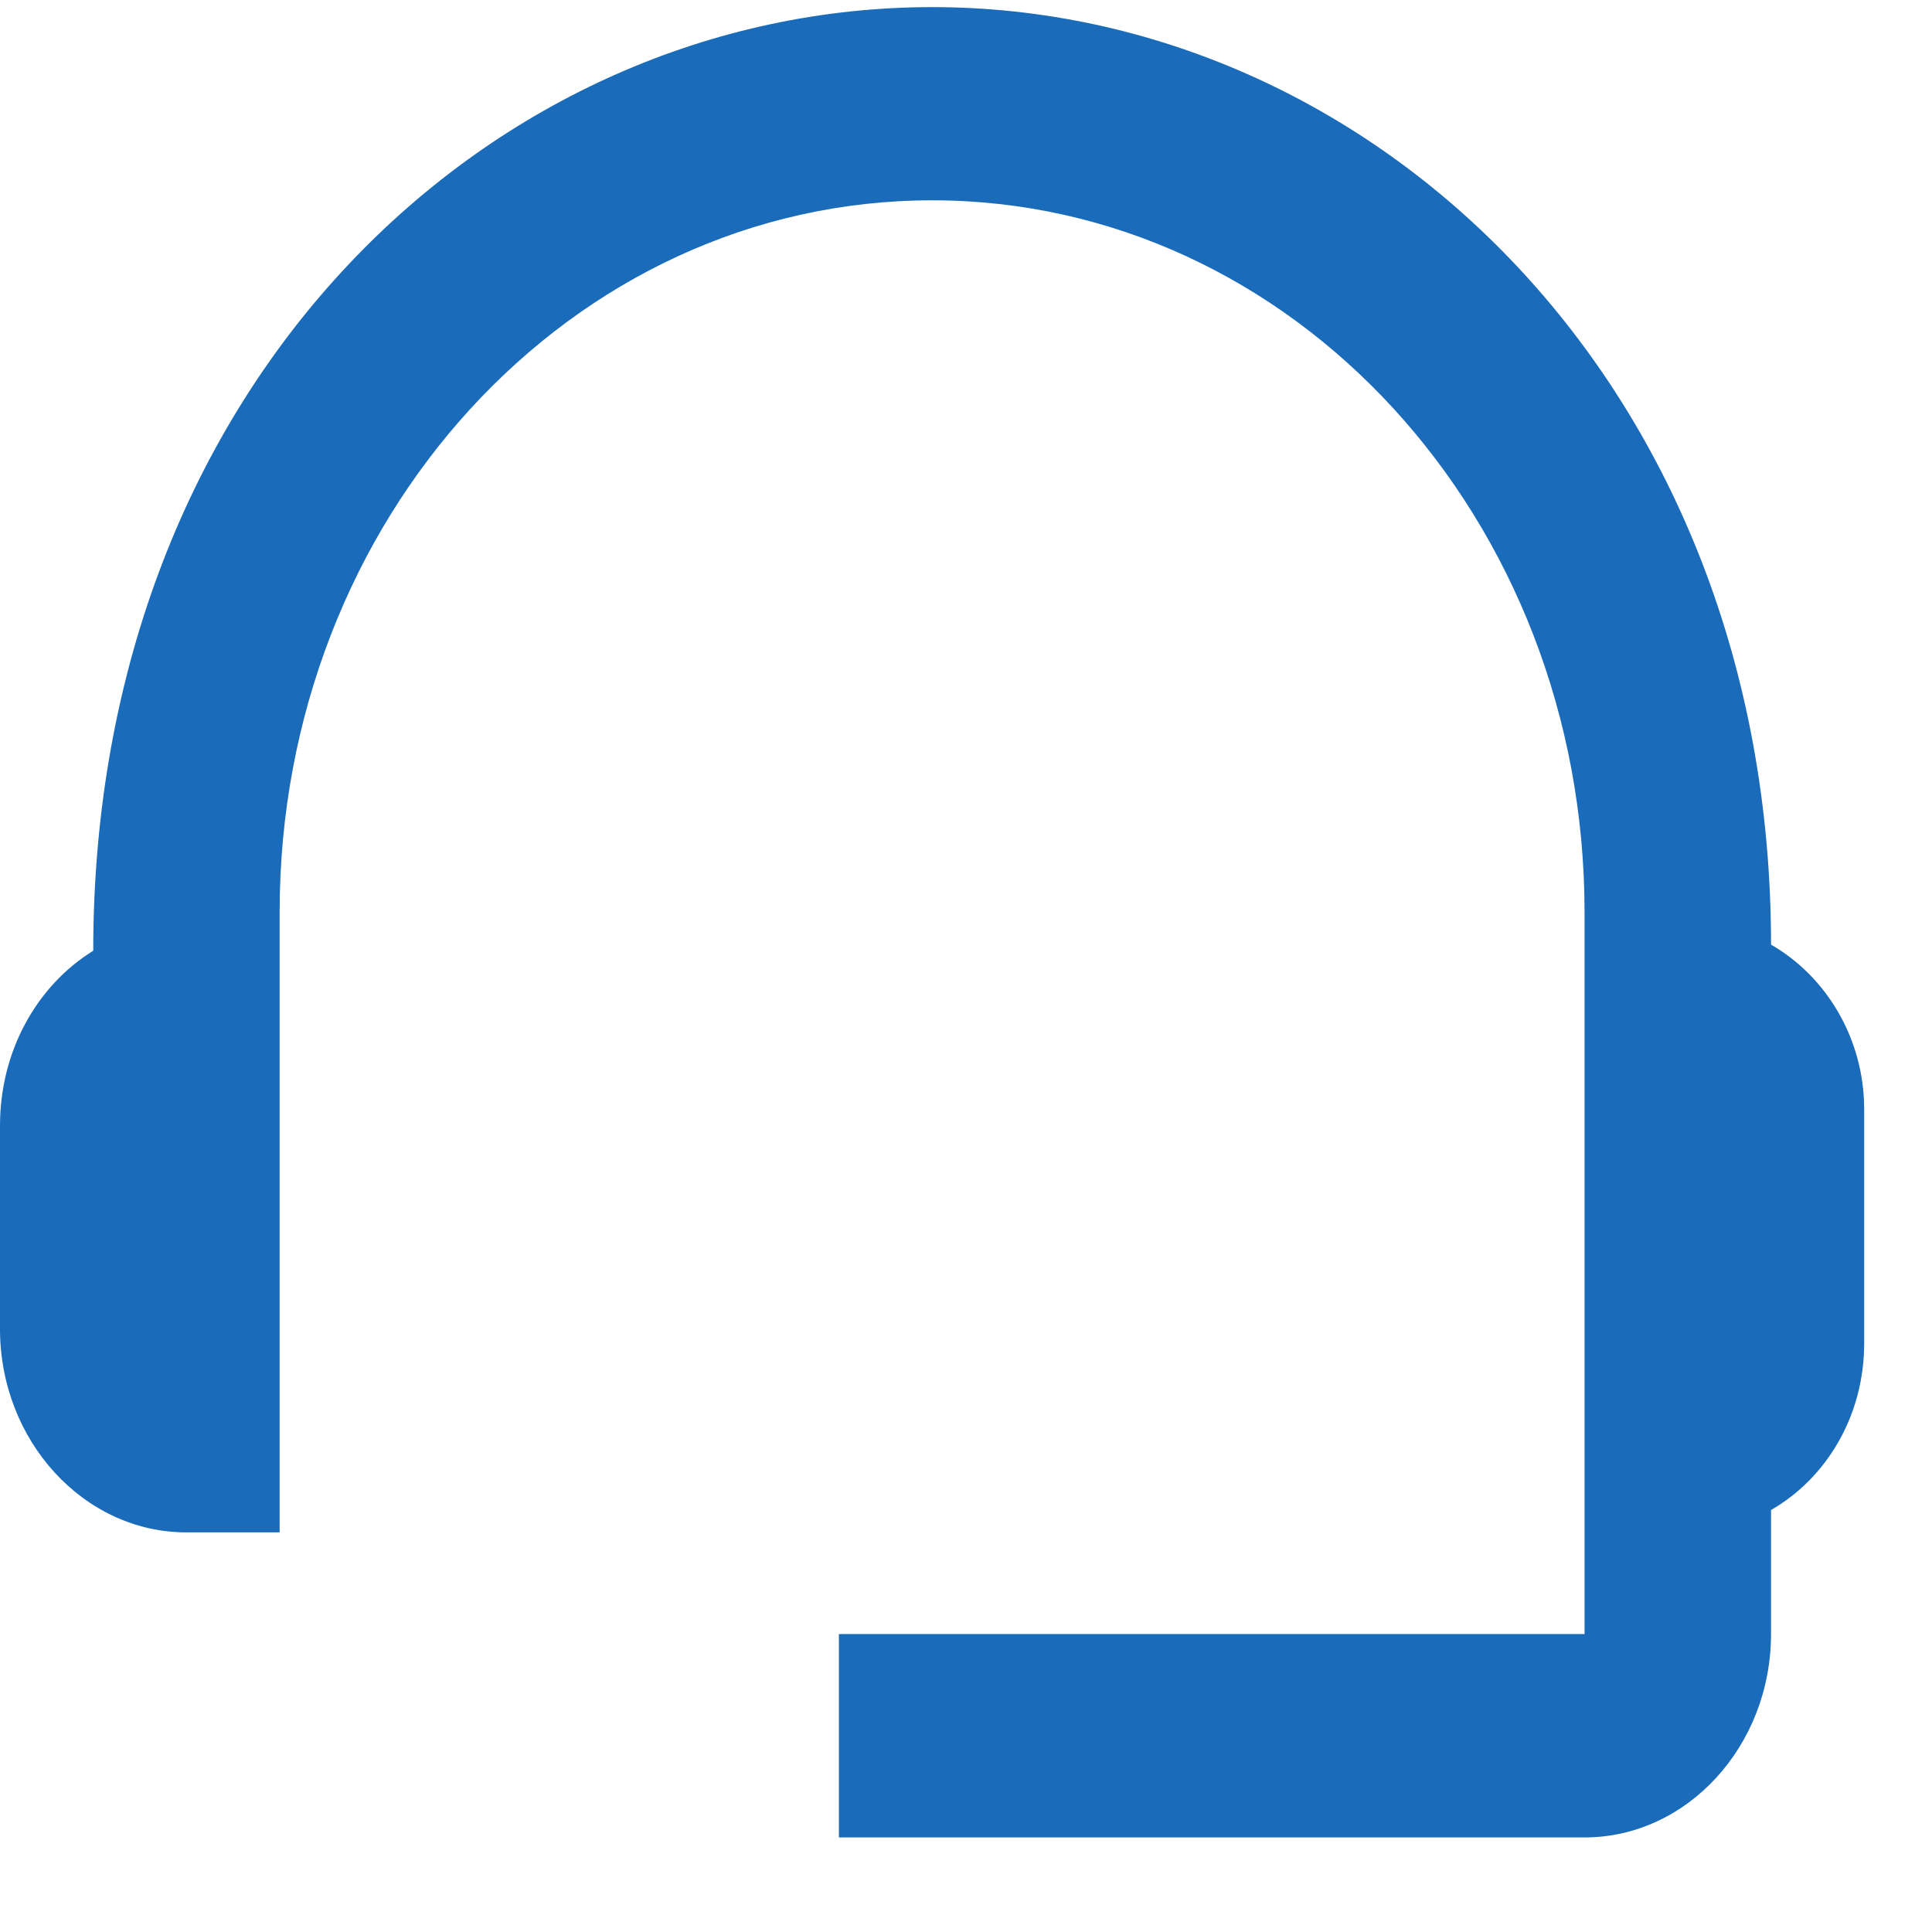 <svg width="19" height="19" viewBox="0 0 19 19" fill="none" xmlns="http://www.w3.org/2000/svg">
<path d="M17.417 9.29C17.417 3.8 13.512 0.07 9.167 0.07C4.867 0.07 0.917 3.72 0.917 9.35C0.367 9.69 0 10.33 0 11.07V13.07C0 14.17 0.825 15.07 1.833 15.07H2.75V8.97C2.75 5.1 5.619 1.97 9.167 1.97C12.714 1.97 15.583 5.1 15.583 8.97V16.07H8.25V18.07H15.583C16.592 18.07 17.417 17.17 17.417 16.07V14.85C17.957 14.54 18.333 13.93 18.333 13.21V10.91C18.333 10.21 17.957 9.6 17.417 9.29Z" fill="#1A6BBA"/>
</svg>
